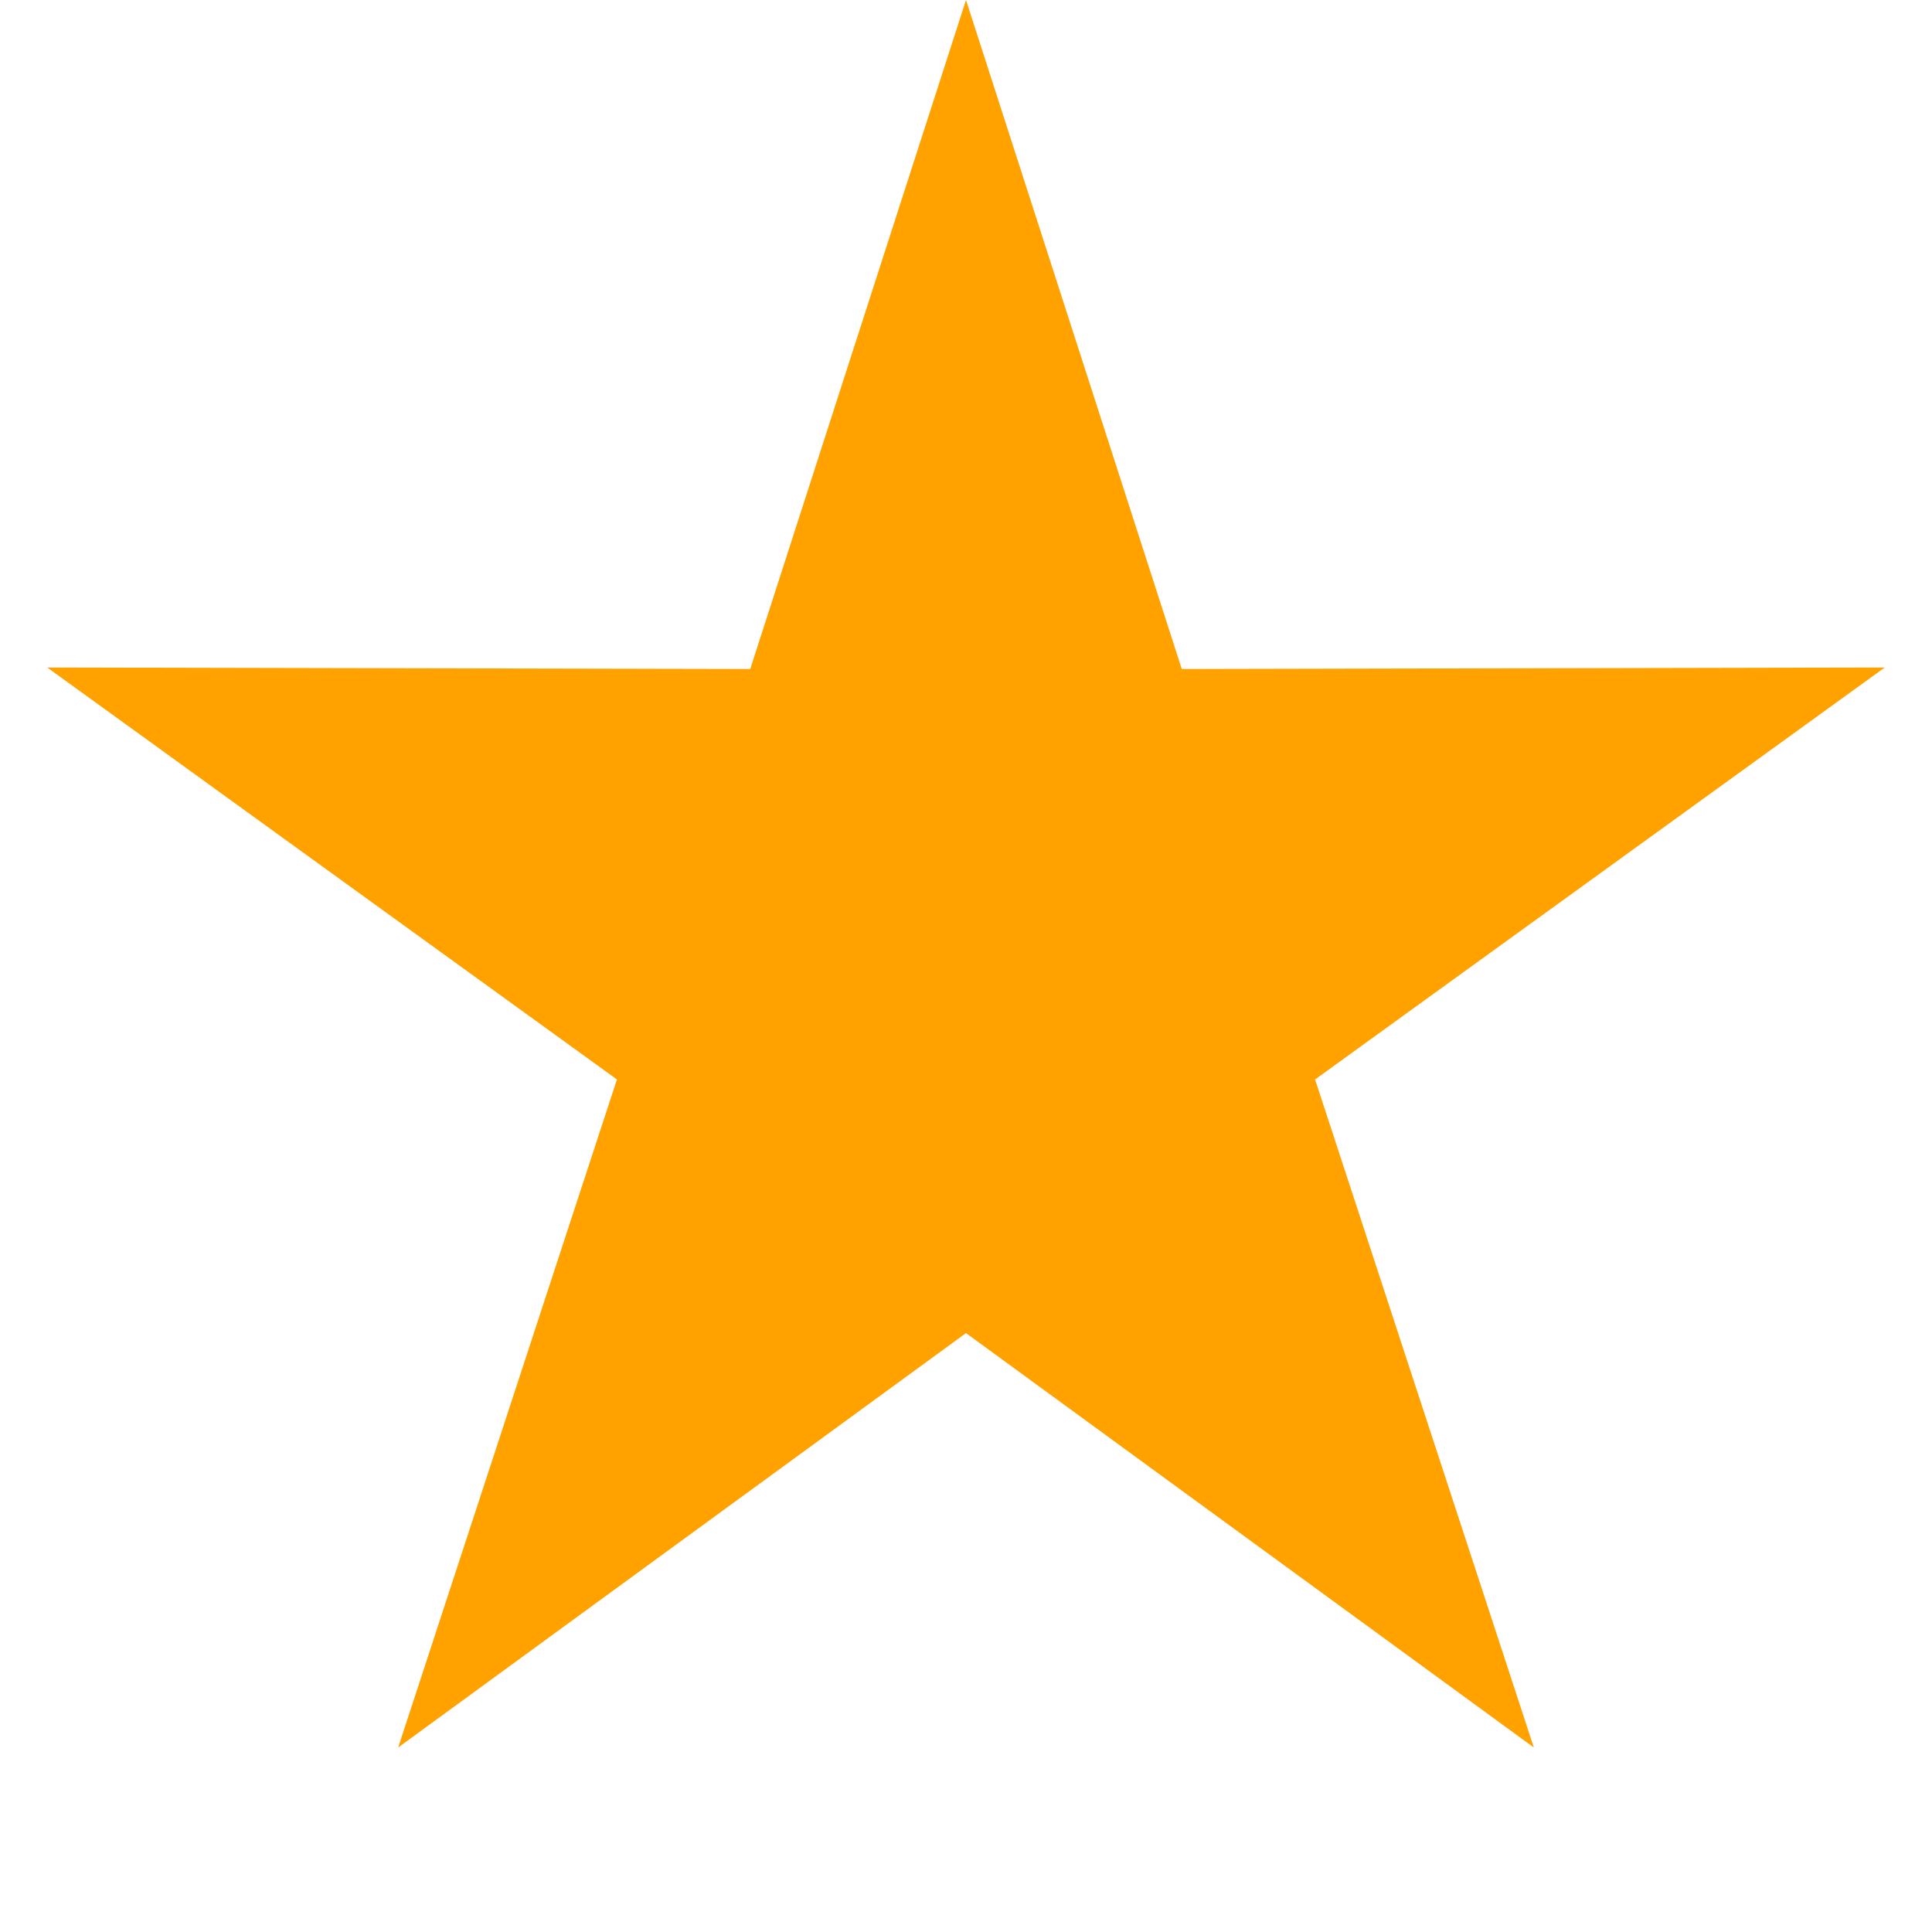 <svg width="22" height="22" viewBox="0 0 22 22" fill="none" xmlns="http://www.w3.org/2000/svg">
<path d="M11 0L13.457 7.618L21.462 7.601L14.975 12.292L17.466 19.899L11 15.18L4.534 19.899L7.025 12.292L0.538 7.601L8.543 7.618L11 0Z" fill="#FFA200"/>
</svg>

